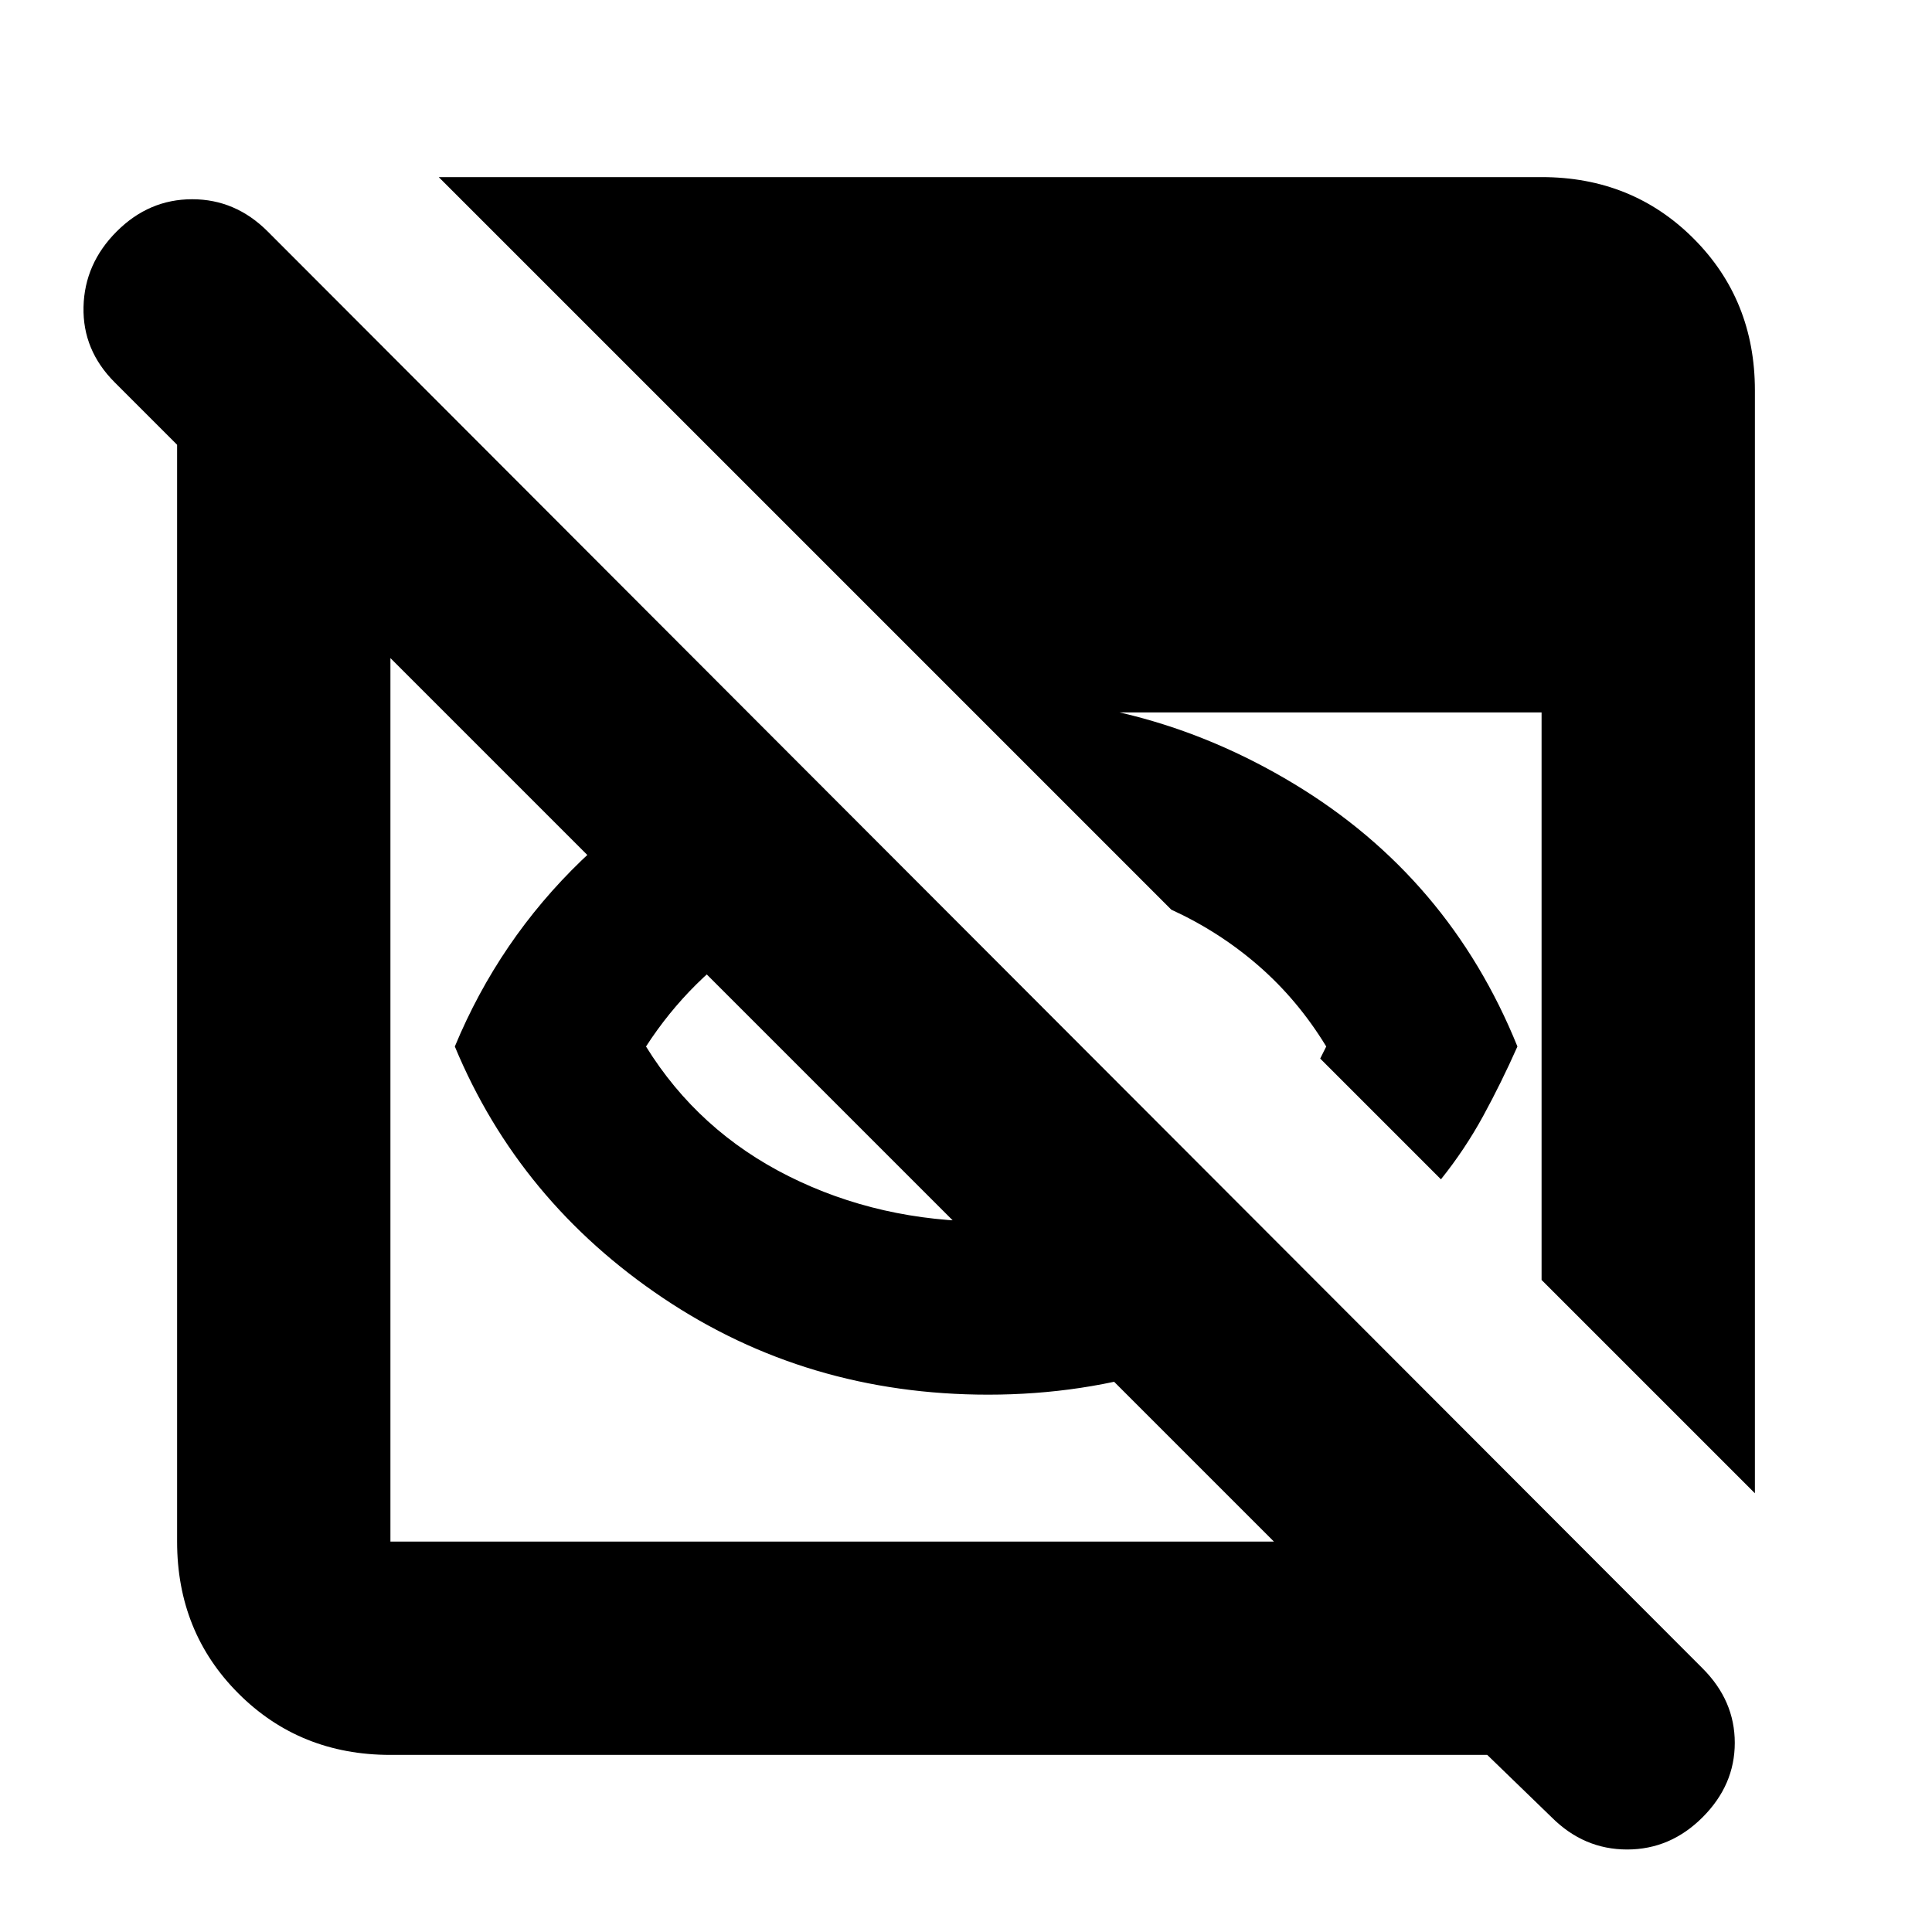 <svg xmlns="http://www.w3.org/2000/svg" height="24" viewBox="0 -960 960 960" width="24"><path d="M491-267q-90 0-161.5-48T226-440q22-53 63-92.5t95-60.5l69 69q-42 7-76 28.5T321-440q26 42 71 64.5t99 22.5q29 0 56-7t50-20l61 61q-35 25-77.5 38.5T491-267Zm225-107-60-60 1.5-3 1.5-3q-14-23-33.5-40T582-508L477-613q89-4 166 42.5T754-440q-8 18-17 34.5T716-374ZM194-88q-45 0-75.5-30.5T88-194v-545l-31-31q-16-16-15.5-37.5T58-845q16-16 37.5-16t37.5 16l713 714q16 16 16 37t-16 37q-16 16-37.5 16T771-57l-32-31H194Zm0-106h439L194-633v439Zm678-24L766-324v-282H484L218-872h548q45 0 75.5 30.5T872-766v548Z"/></svg>